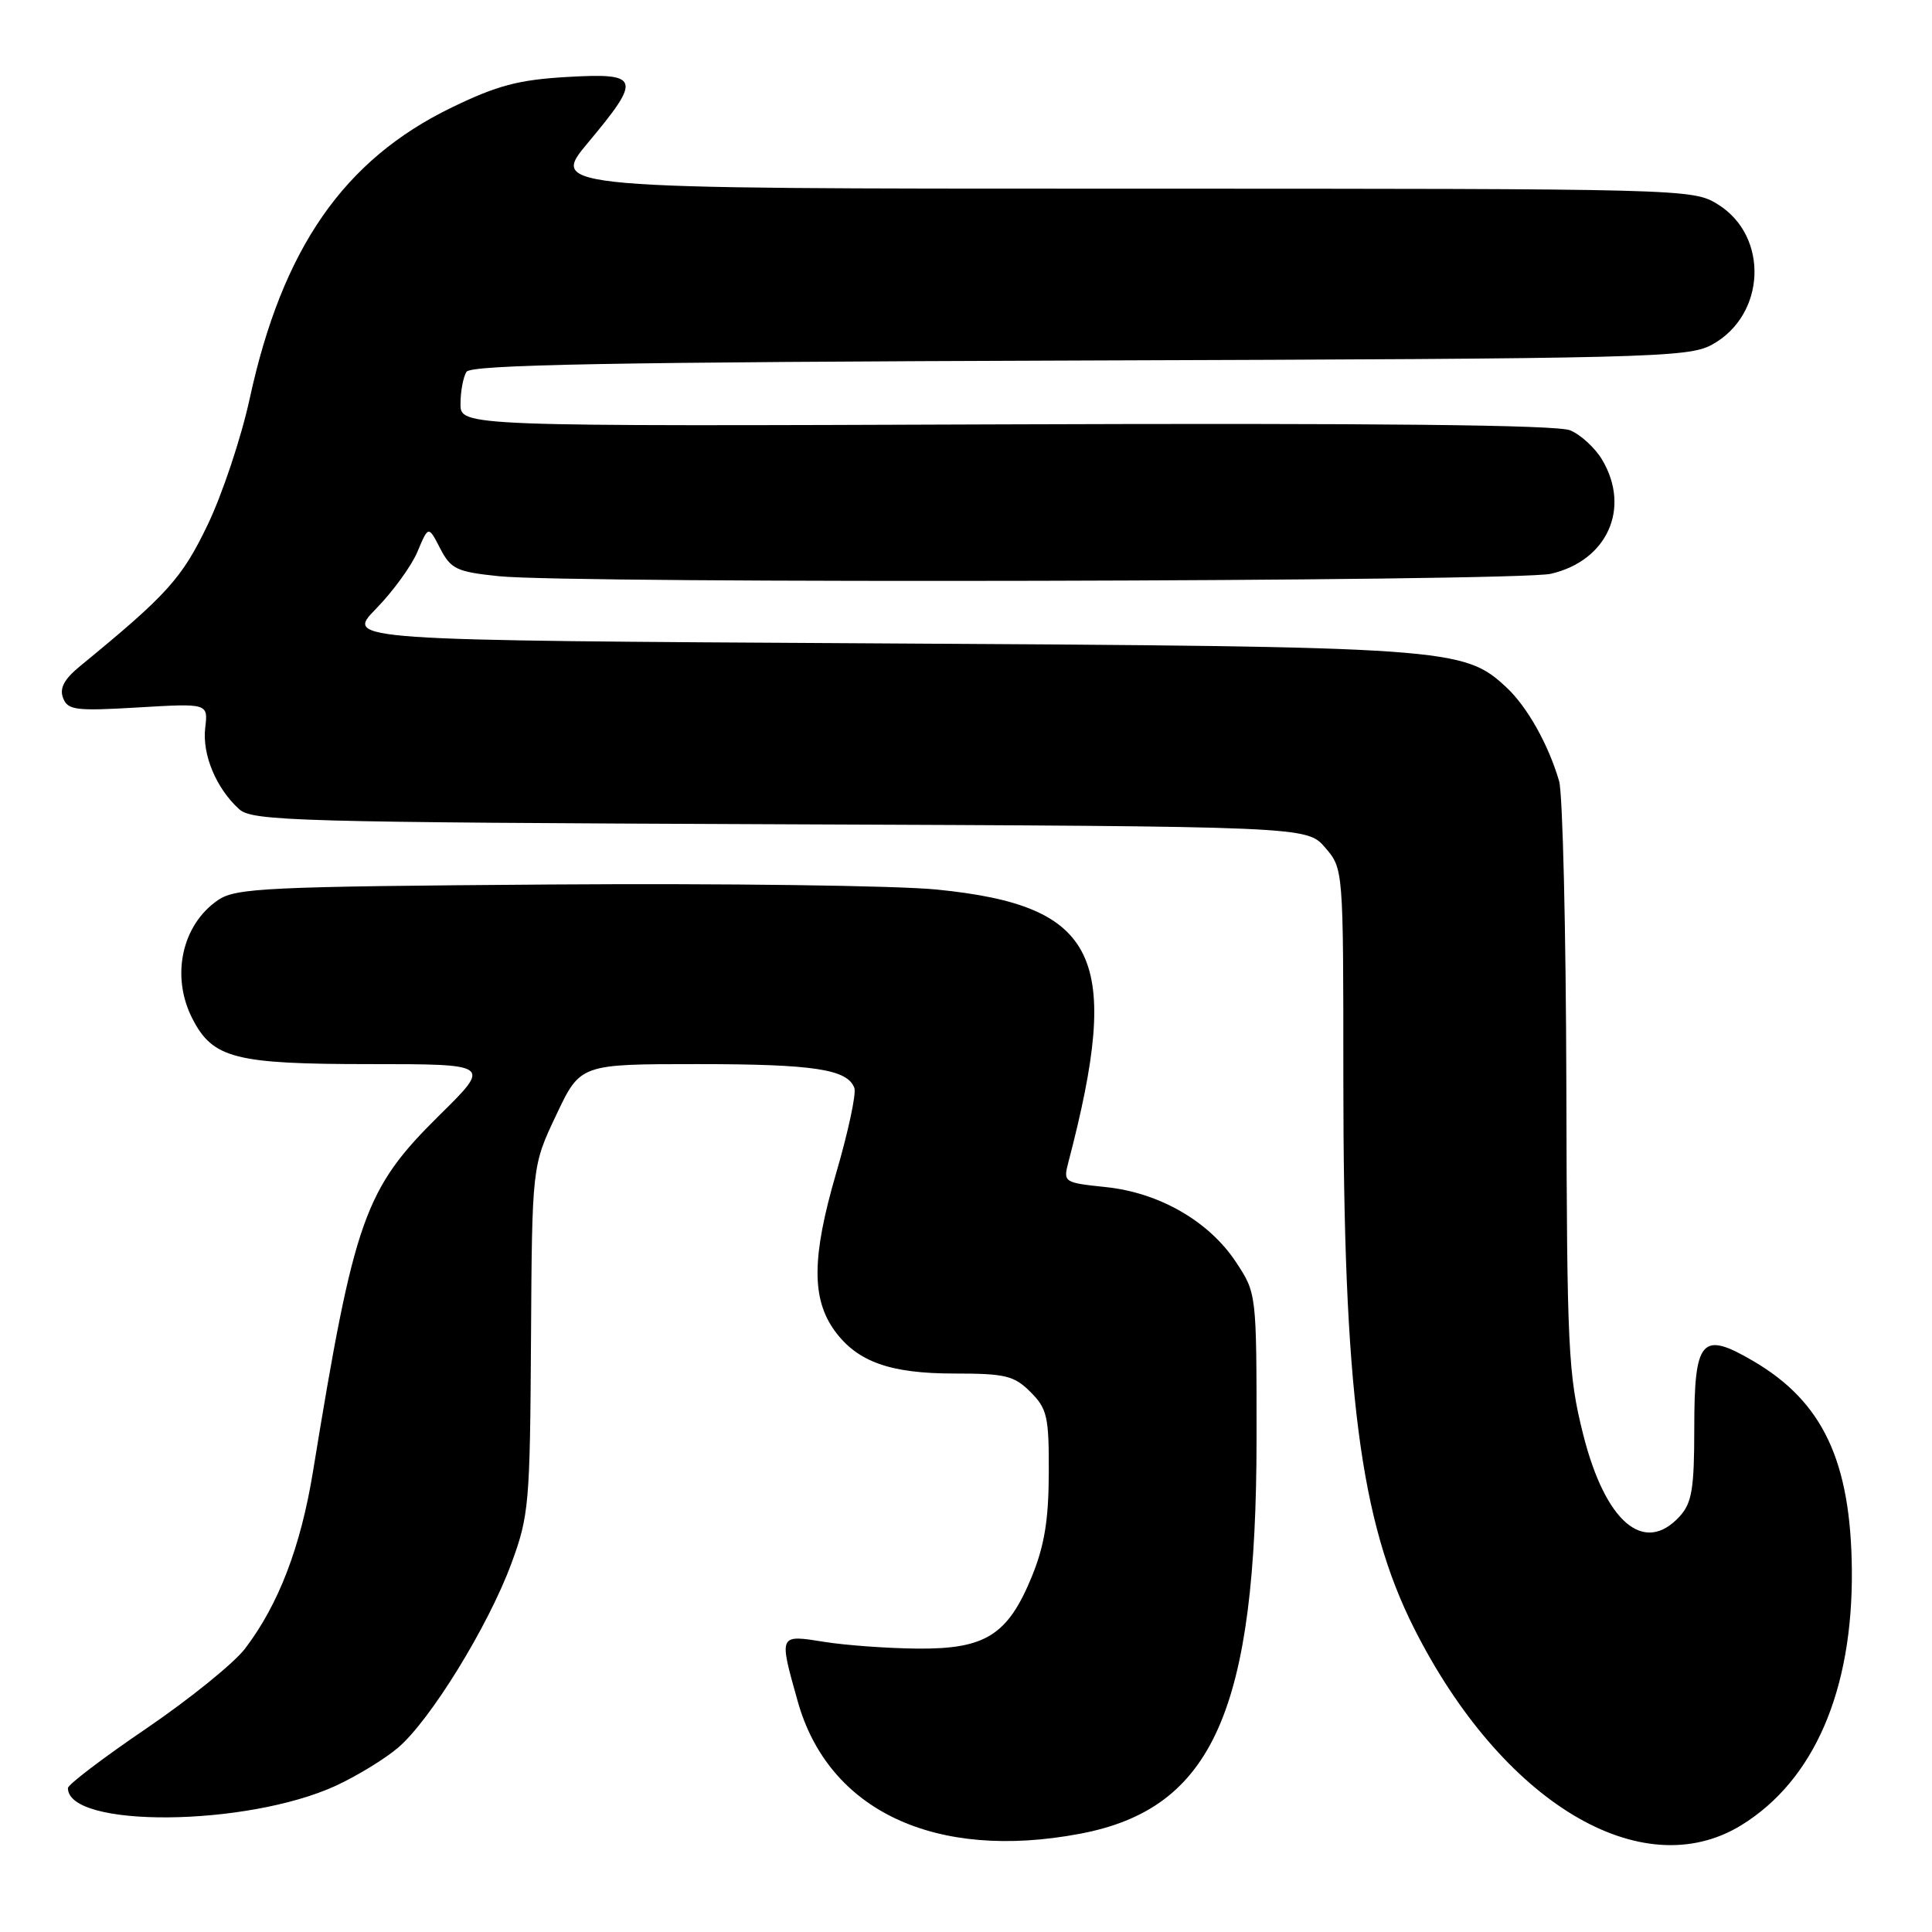 <?xml version="1.0" encoding="UTF-8" standalone="no"?>
<!DOCTYPE svg PUBLIC "-//W3C//DTD SVG 1.1//EN" "http://www.w3.org/Graphics/SVG/1.1/DTD/svg11.dtd" >
<svg xmlns="http://www.w3.org/2000/svg" xmlns:xlink="http://www.w3.org/1999/xlink" version="1.1" viewBox="0 0 256 256">
 <g >
 <path fill="currentColor"
d=" M 230.73 241.85 C 240.37 235.92 245.53 223.99 245.38 208.00 C 245.24 193.60 241.53 185.74 232.34 180.36 C 225.46 176.32 224.50 177.40 224.50 189.25 C 224.50 197.22 224.19 199.13 222.60 200.89 C 217.87 206.12 212.70 201.72 209.76 190.00 C 207.79 182.12 207.63 178.76 207.55 144.00 C 207.50 123.38 207.07 105.15 206.59 103.50 C 205.18 98.66 202.38 93.68 199.64 91.11 C 193.94 85.80 192.26 85.68 116.12 85.25 C 45.73 84.85 45.73 84.85 49.82 80.67 C 52.06 78.38 54.55 74.96 55.33 73.07 C 56.77 69.65 56.77 69.65 58.33 72.68 C 59.75 75.41 60.50 75.77 66.10 76.35 C 75.74 77.36 200.99 77.07 205.50 76.03 C 212.97 74.30 216.10 67.36 212.31 60.95 C 211.38 59.37 209.47 57.61 208.06 57.02 C 206.31 56.30 182.53 56.05 133.25 56.23 C 61.00 56.50 61.00 56.50 61.02 53.50 C 61.02 51.85 61.38 49.95 61.81 49.27 C 62.41 48.32 80.83 47.98 143.04 47.77 C 218.60 47.52 223.70 47.39 226.83 45.68 C 234.00 41.77 234.44 31.29 227.61 27.07 C 224.30 25.02 223.36 25.00 148.55 25.00 C 72.83 25.00 72.83 25.00 77.91 18.91 C 85.07 10.35 84.84 9.64 75.13 10.20 C 68.72 10.57 65.89 11.32 59.88 14.23 C 45.55 21.17 37.40 32.91 33.08 52.85 C 31.96 57.99 29.46 65.50 27.51 69.55 C 24.09 76.66 22.19 78.77 10.58 88.29 C 8.50 90.00 7.86 91.20 8.36 92.49 C 8.98 94.10 10.01 94.23 18.31 93.74 C 27.58 93.19 27.58 93.19 27.19 96.46 C 26.78 99.99 28.65 104.47 31.69 107.22 C 33.44 108.80 39.10 108.96 103.38 109.22 C 173.17 109.50 173.17 109.50 175.59 112.31 C 178.00 115.11 178.00 115.11 178.00 142.81 C 178.00 184.33 180.21 201.52 187.36 215.73 C 198.99 238.82 217.51 249.97 230.73 241.85 Z  M 143.11 242.98 C 160.71 239.66 166.50 226.65 166.50 190.43 C 166.50 171.36 166.50 171.36 163.77 167.23 C 160.19 161.81 153.59 158.02 146.48 157.29 C 141.01 156.72 140.88 156.64 141.54 154.10 C 148.73 126.69 145.52 120.01 124.13 117.87 C 118.83 117.34 95.83 117.04 73.00 117.20 C 35.29 117.47 31.26 117.66 28.90 119.26 C 24.08 122.54 22.60 129.40 25.52 135.03 C 28.22 140.25 31.16 141.00 49.00 141.00 C 65.10 141.00 65.10 141.00 58.25 147.75 C 48.30 157.57 46.96 161.34 41.47 195.00 C 39.84 204.99 36.90 212.64 32.47 218.45 C 31.01 220.37 25.13 225.12 19.41 229.02 C 13.68 232.91 9.00 236.47 9.00 236.93 C 9.00 242.26 32.67 242.05 44.50 236.62 C 47.25 235.35 50.95 233.10 52.72 231.60 C 57.00 227.98 64.71 215.45 67.76 207.17 C 70.09 200.86 70.23 199.26 70.36 177.50 C 70.50 154.50 70.50 154.50 73.70 147.75 C 76.89 141.00 76.89 141.00 92.38 141.00 C 107.86 141.00 112.30 141.68 113.21 144.17 C 113.48 144.90 112.39 150.00 110.78 155.50 C 107.56 166.55 107.52 172.10 110.61 176.35 C 113.61 180.45 117.94 182.00 126.45 182.00 C 133.23 182.00 134.37 182.28 136.55 184.45 C 138.76 186.67 139.00 187.71 138.97 195.20 C 138.95 201.43 138.38 204.85 136.72 208.91 C 133.55 216.64 130.59 218.51 121.68 218.45 C 117.73 218.42 112.14 218.02 109.25 217.56 C 103.15 216.59 103.19 216.49 105.70 225.43 C 109.77 239.95 123.95 246.60 143.11 242.98 Z "/>
</g>
</svg>
